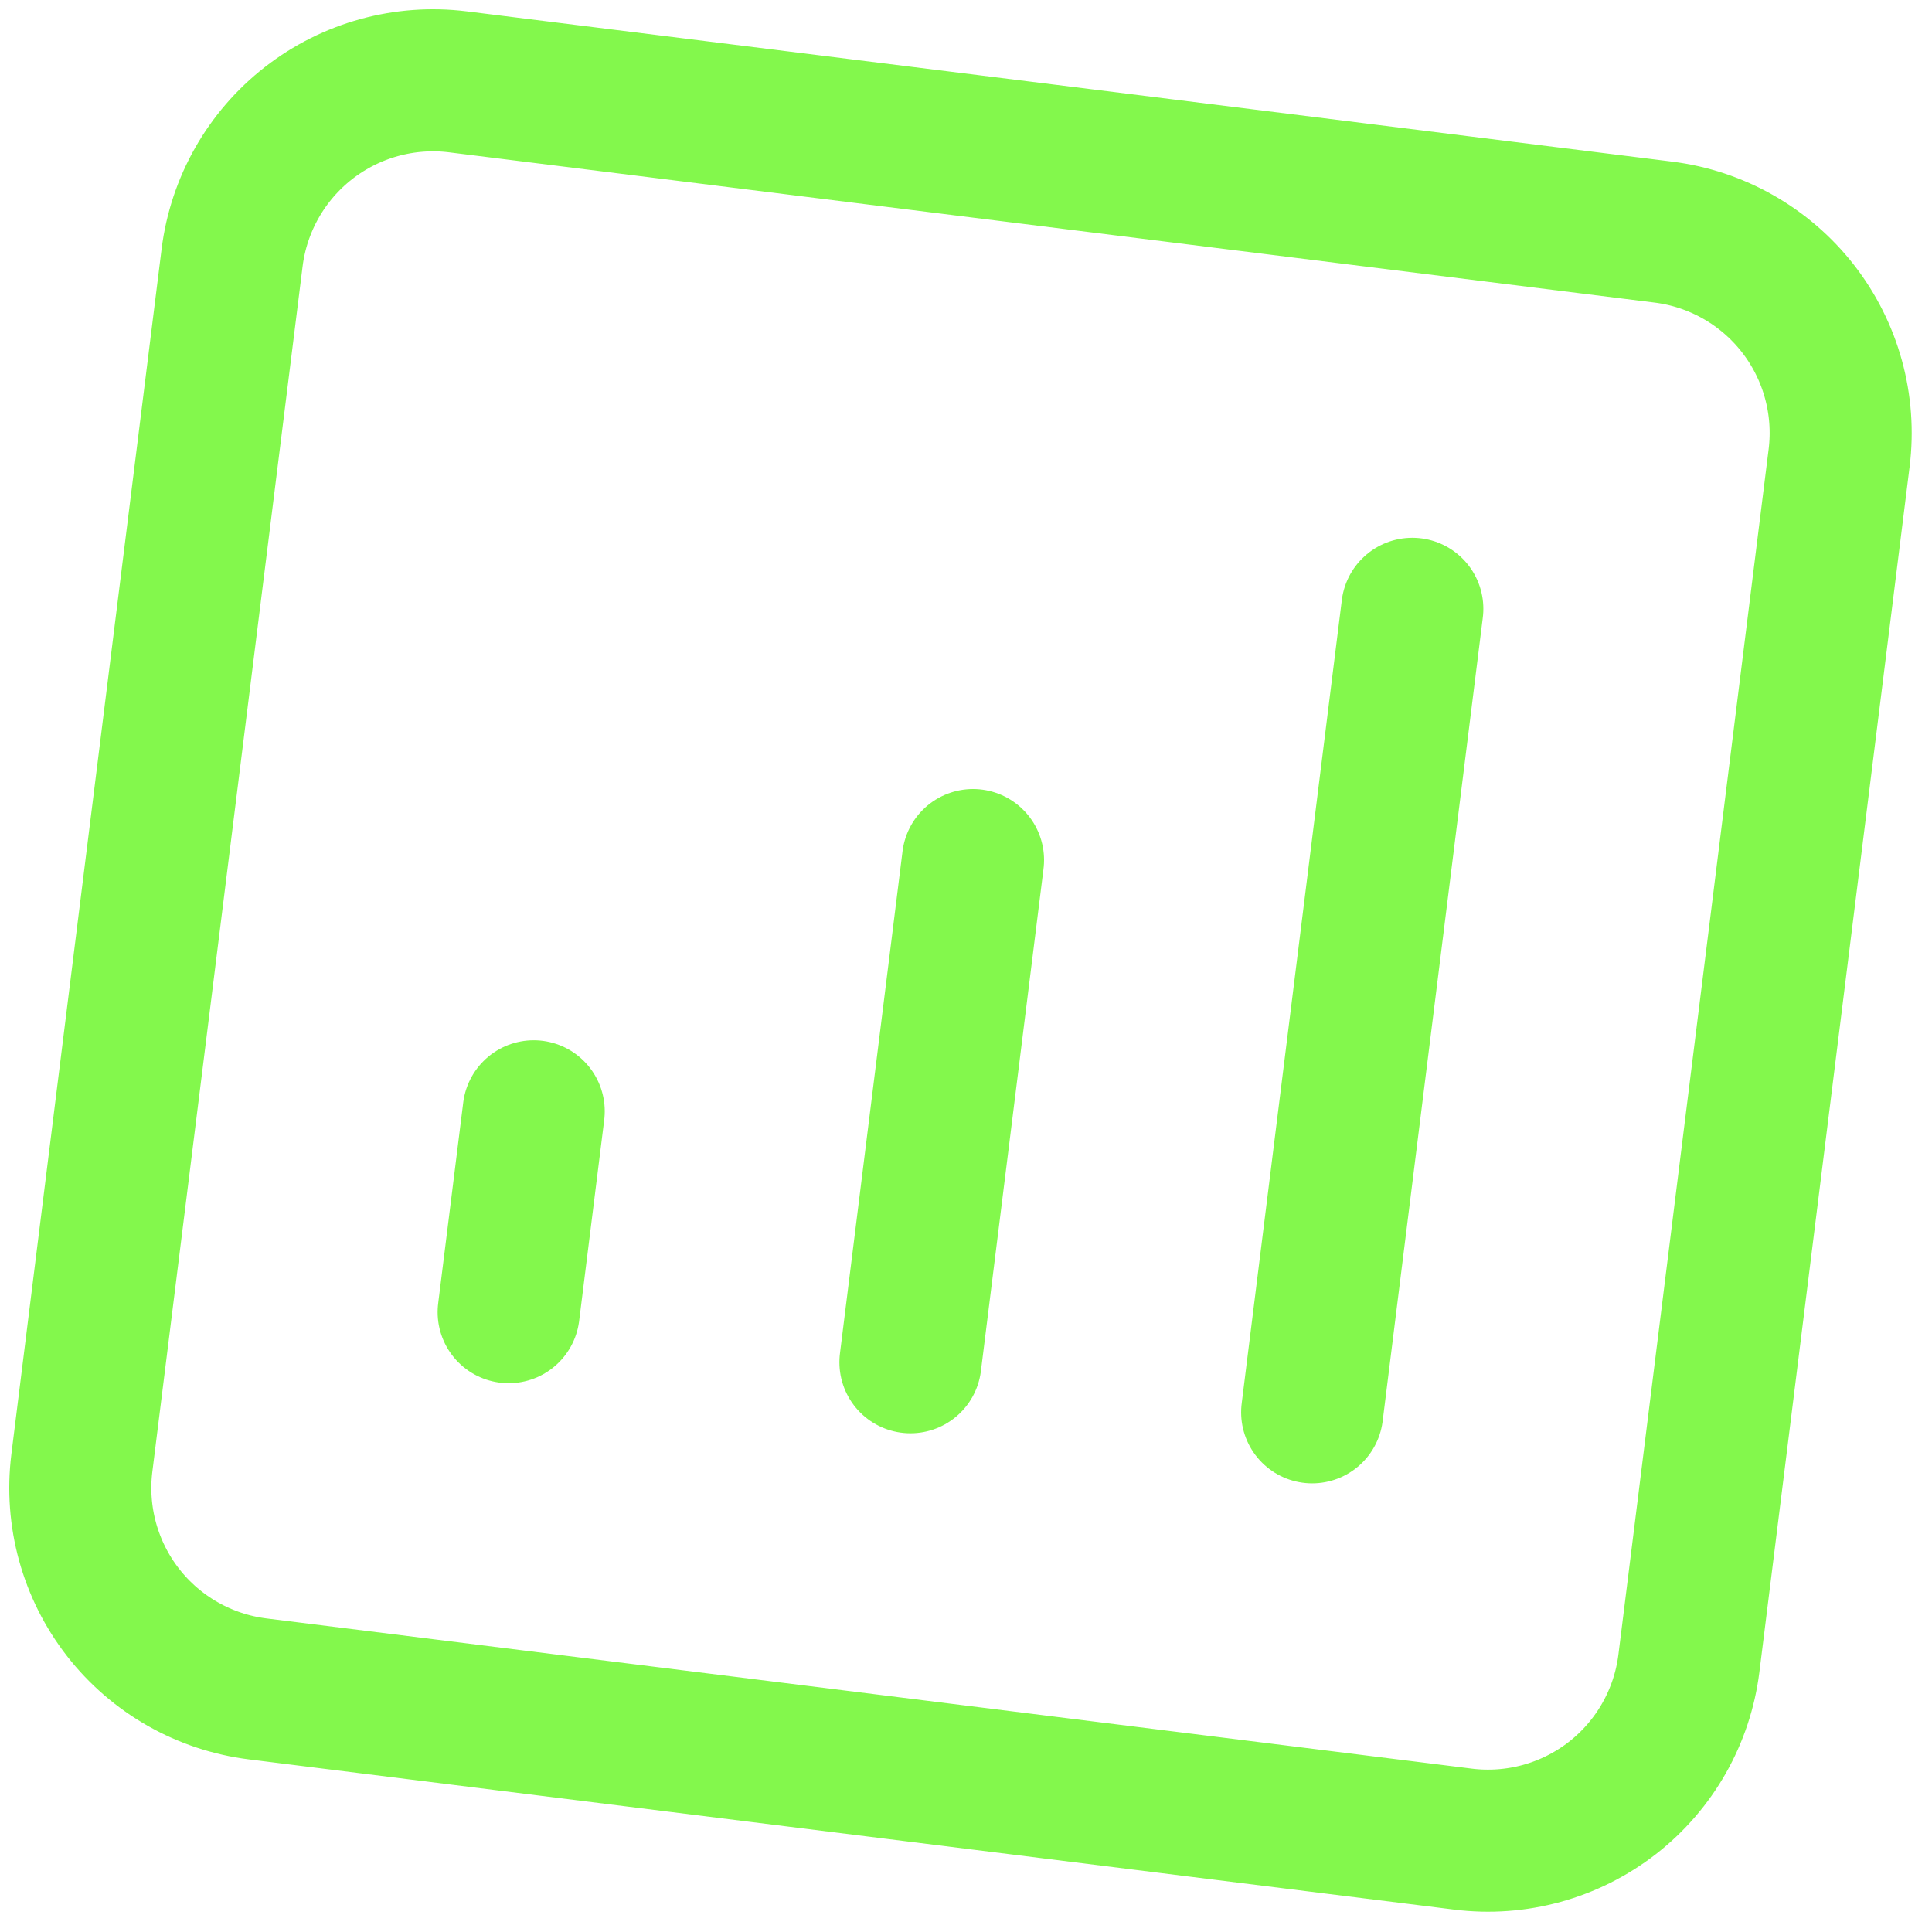 <svg width="68" height="68" viewBox="0 0 68 68" fill="none" xmlns="http://www.w3.org/2000/svg">
<path d="M49.709 21.428L46.184 49.709M34.247 30.271L32.044 47.947M18.785 39.114L17.903 46.184M9.07 59.444L51.492 64.731C53.367 64.965 55.258 64.444 56.75 63.284C58.241 62.123 59.21 60.417 59.444 58.542L64.731 16.12C64.965 14.245 64.444 12.354 63.284 10.863C62.123 9.372 60.417 8.403 58.542 8.169L16.121 2.881C14.245 2.648 12.354 3.168 10.863 4.329C9.372 5.49 8.403 7.195 8.169 9.07L2.881 51.492C2.648 53.367 3.168 55.258 4.329 56.75C5.49 58.241 7.195 59.21 9.07 59.444Z" stroke="#83F84C" stroke-width="5" stroke-linecap="round" stroke-linejoin="round"/>
</svg>
